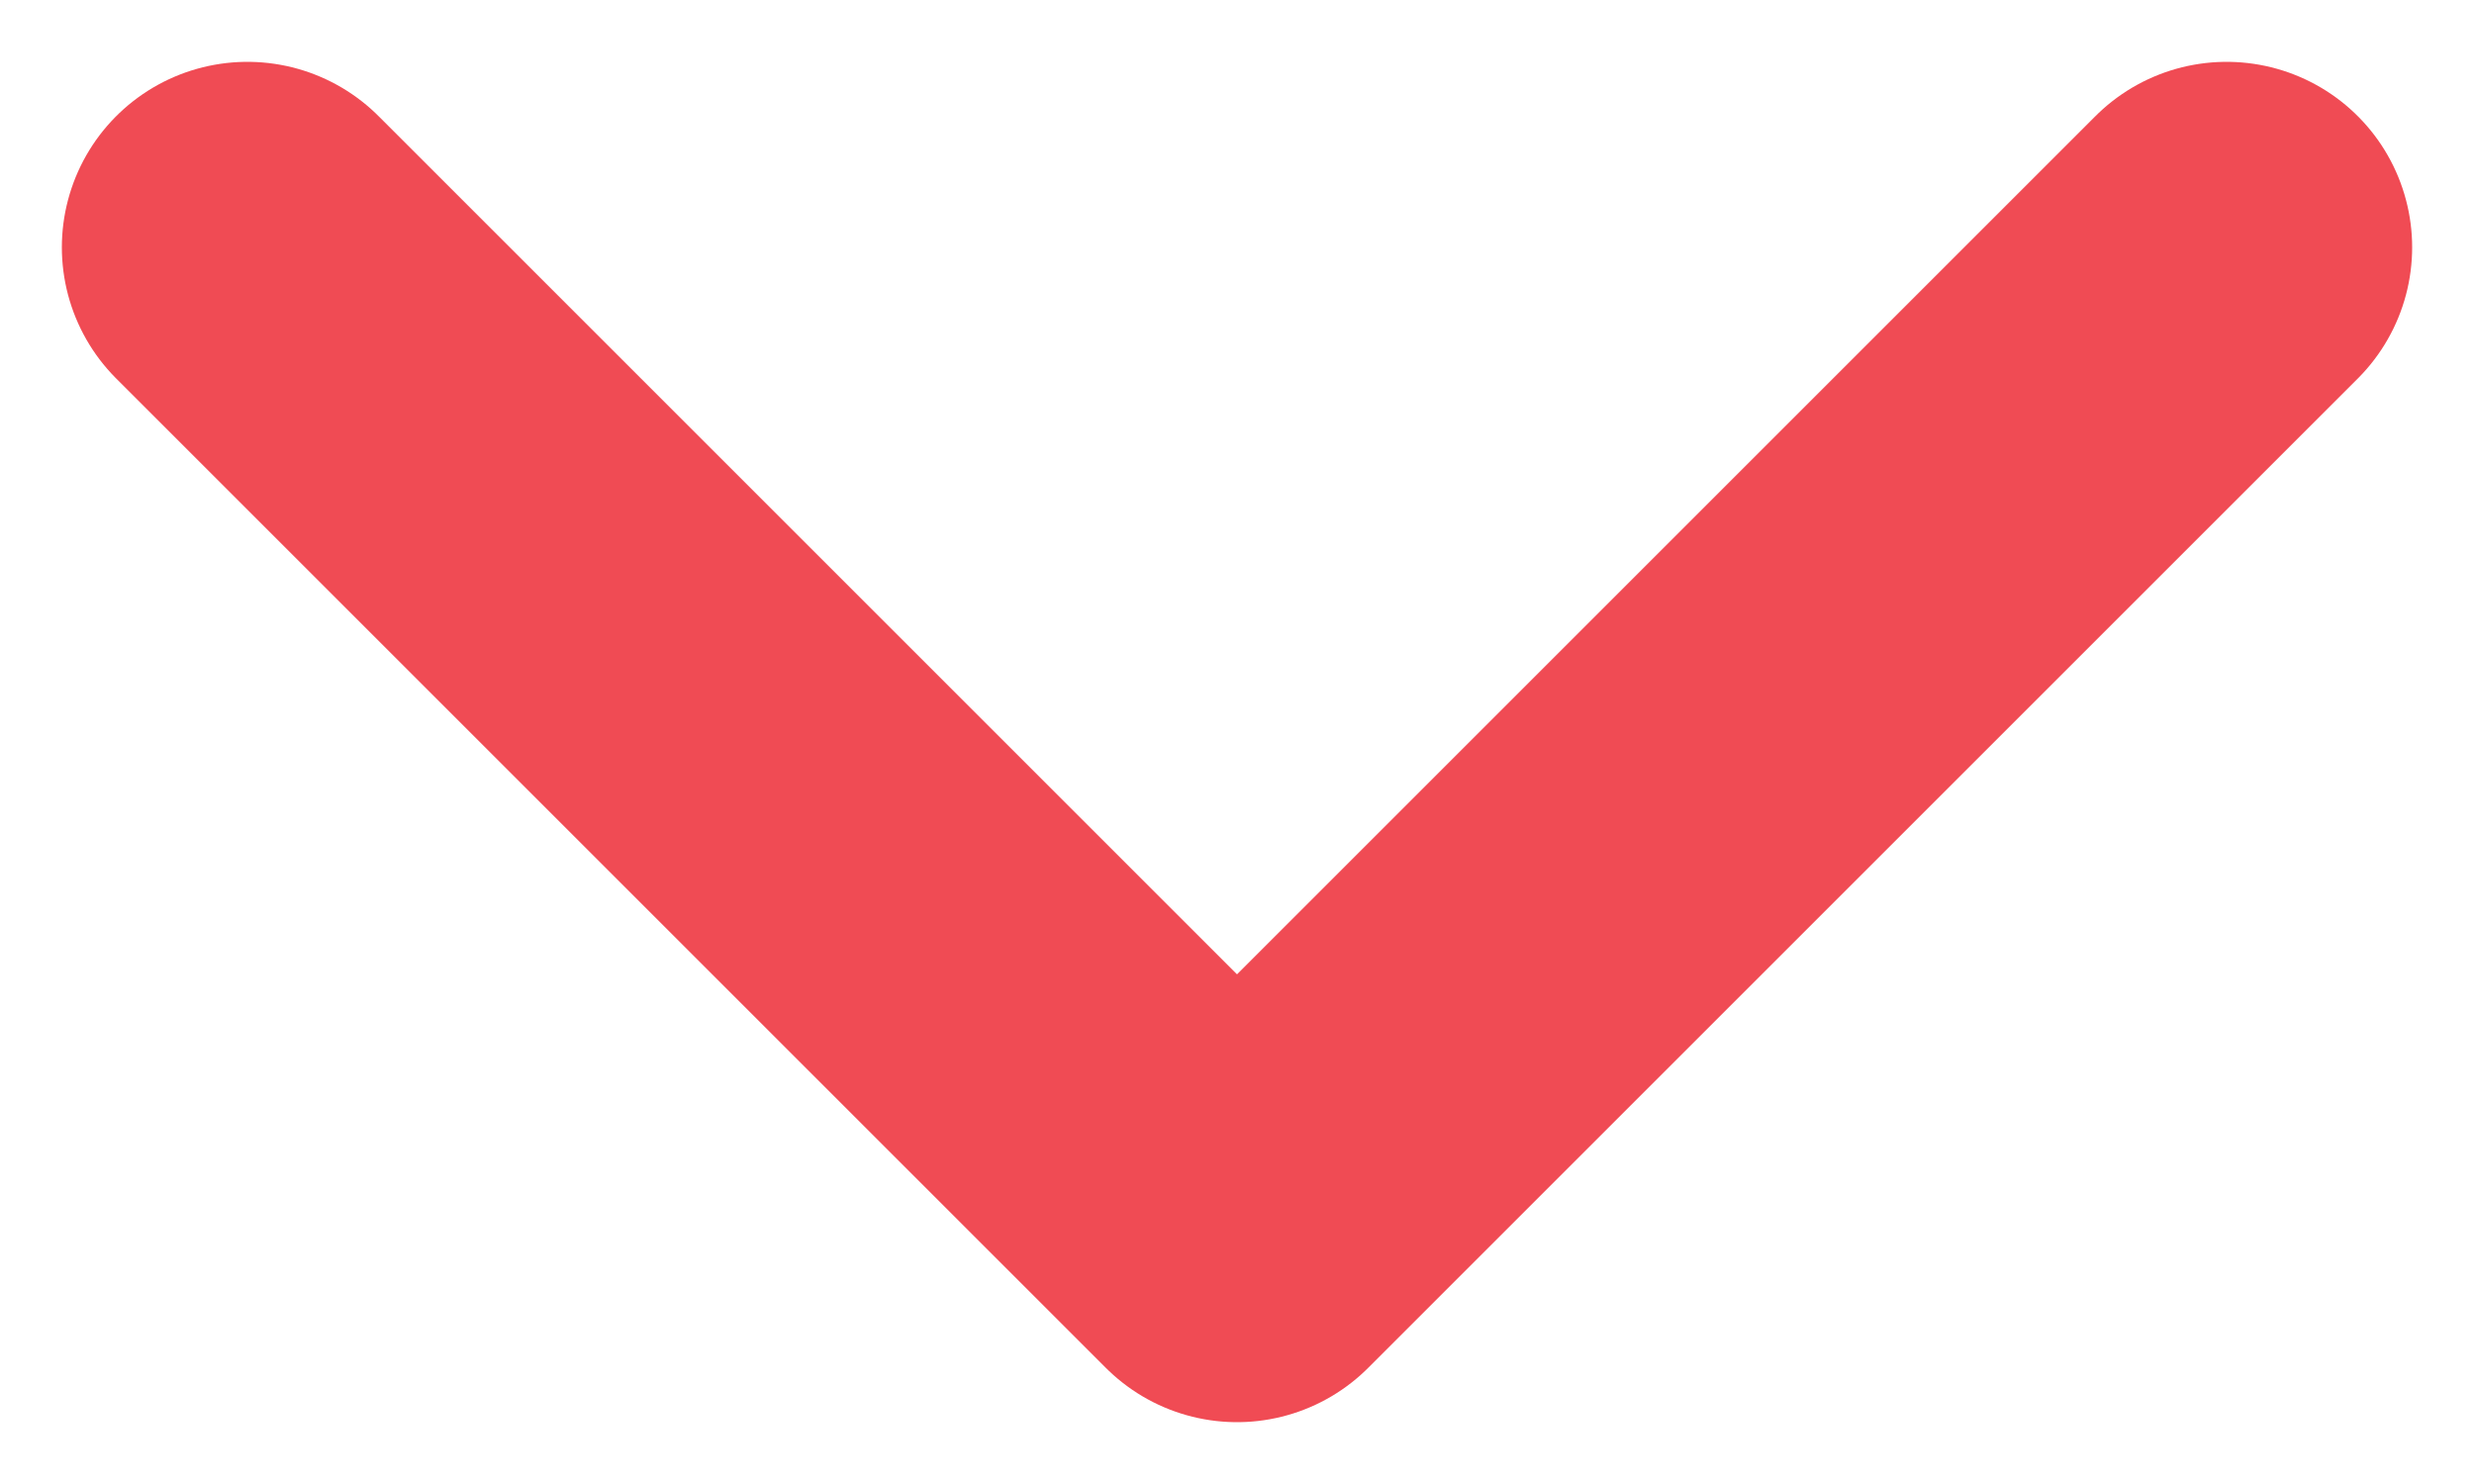 <svg width="10" height="6" viewBox="0 0 10 6" fill="none" xmlns="http://www.w3.org/2000/svg">
<path d="M9 1L5 5L1 1" stroke="#F04B54" stroke-width="1.5" stroke-linecap="round" stroke-linejoin="round"/>
</svg>
